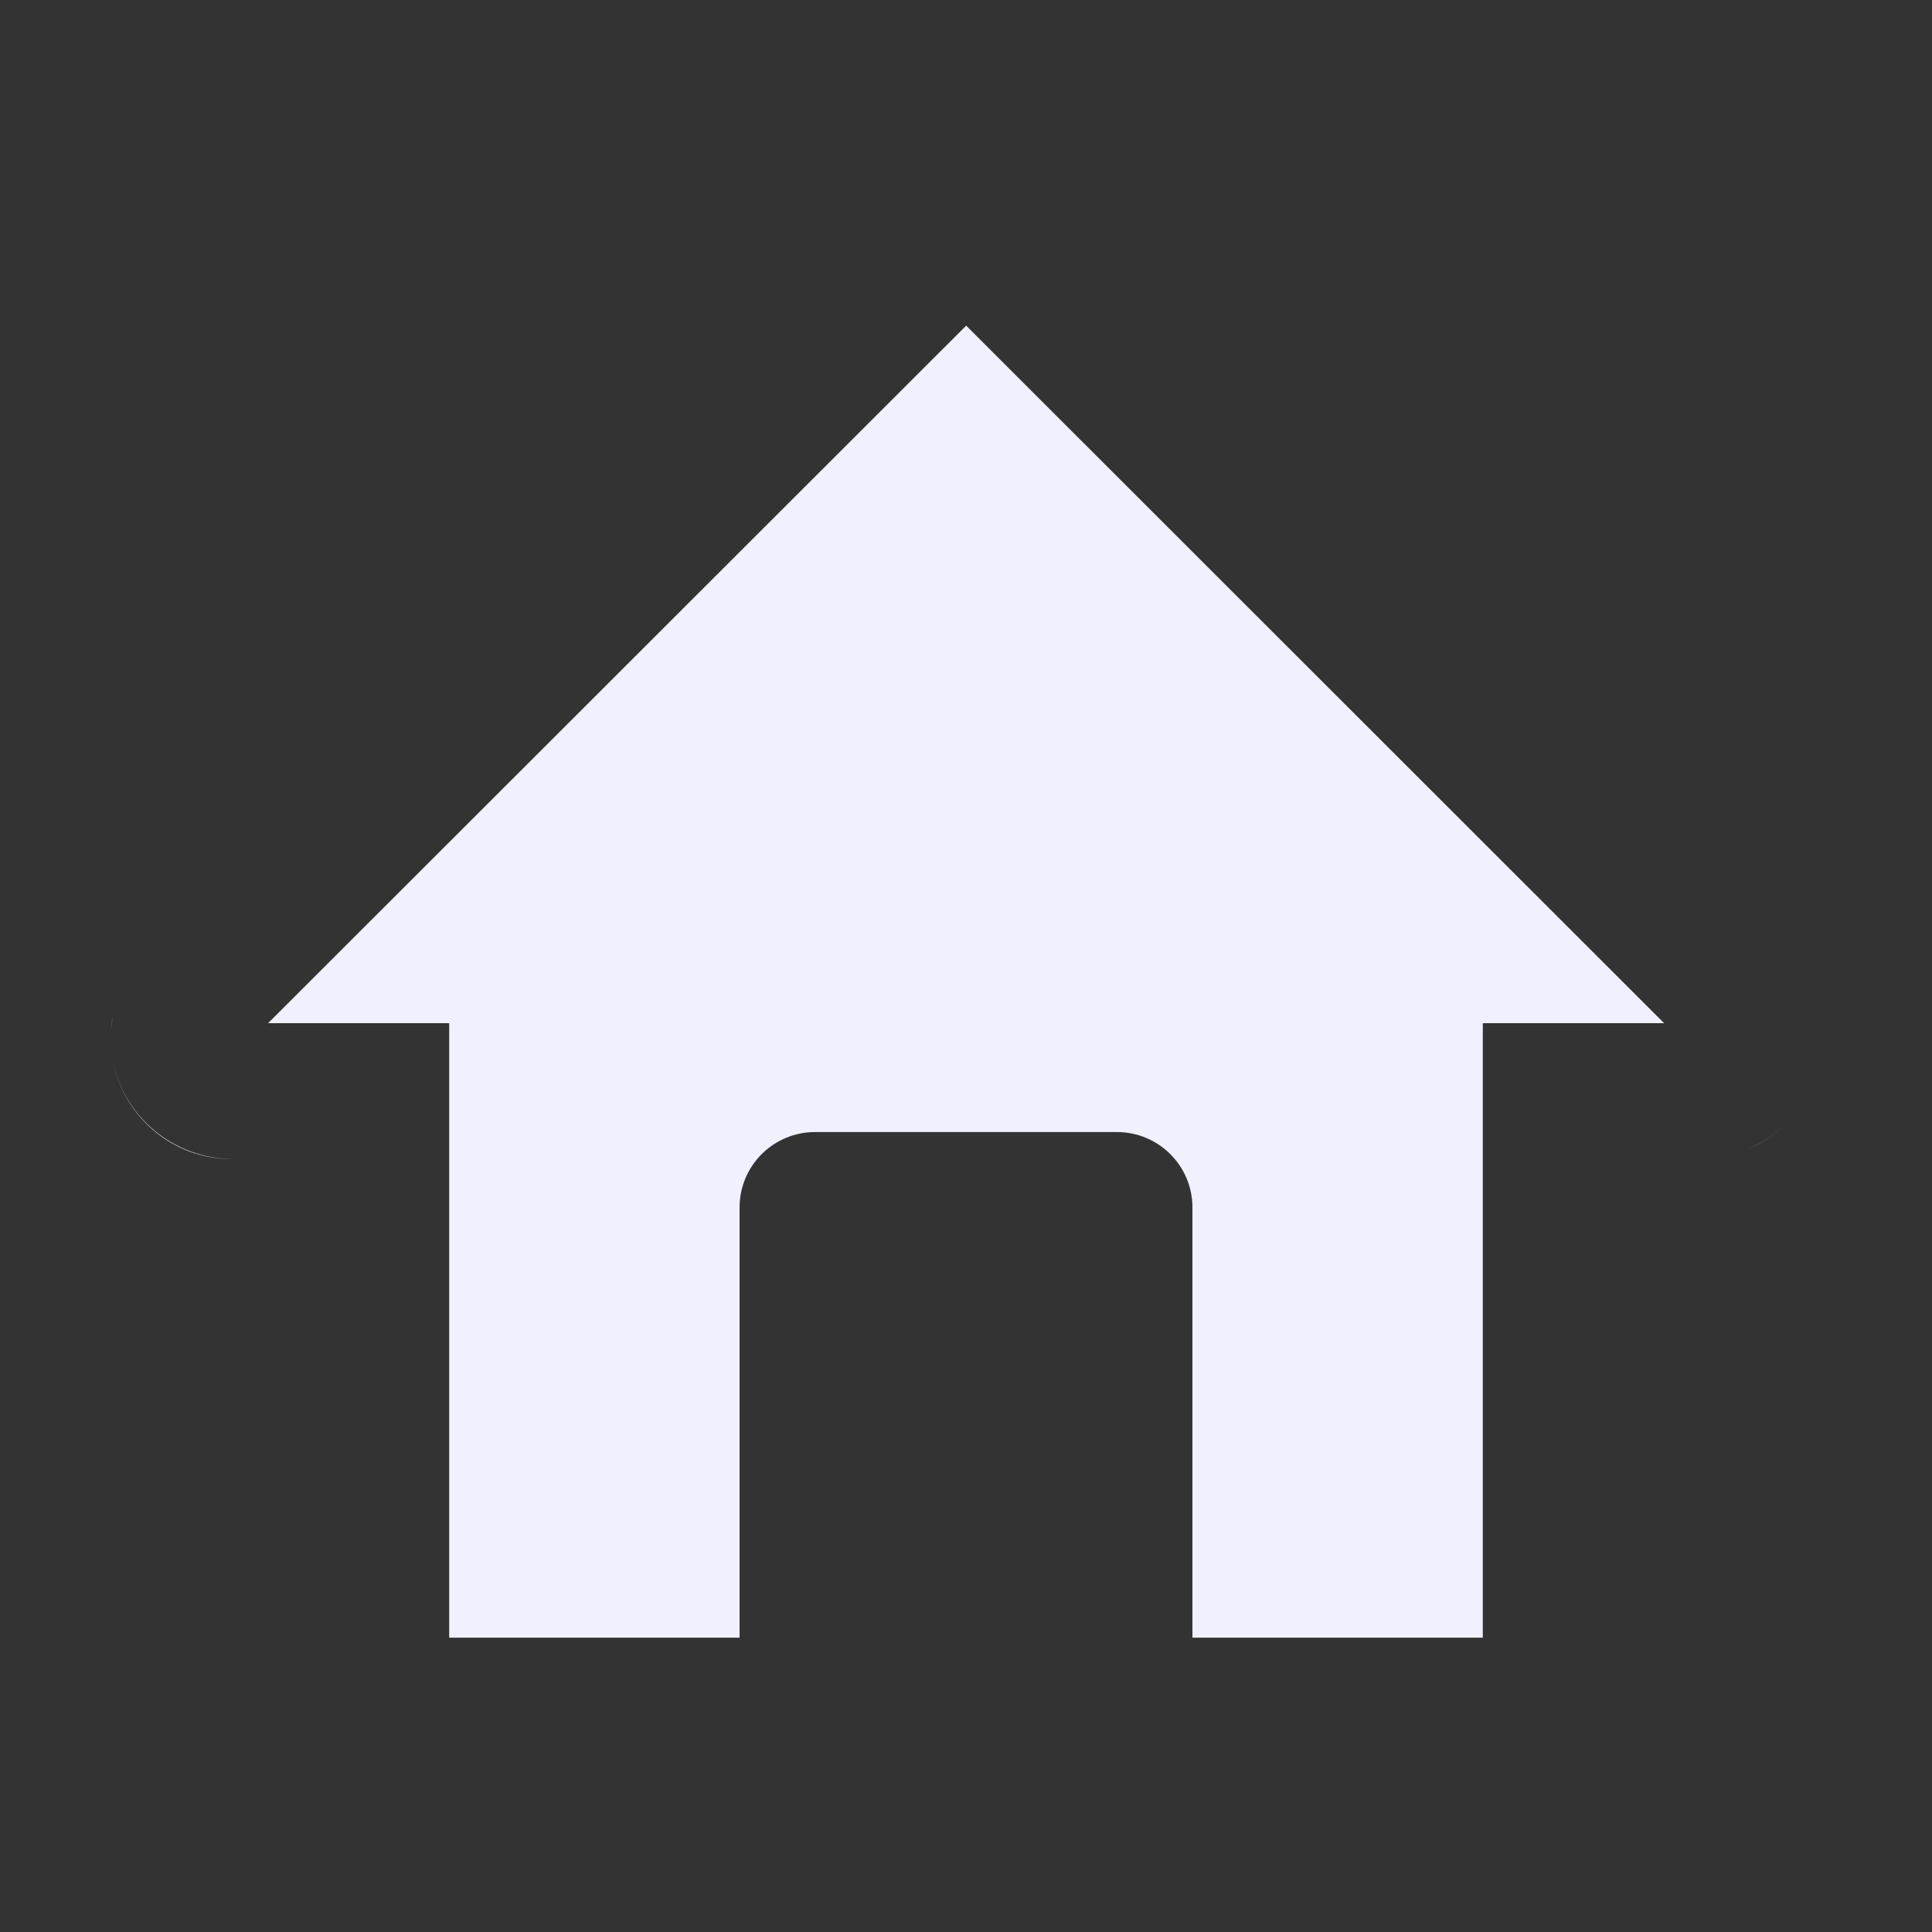 <svg width="20" height="20" viewBox="0 0 20 20" fill="none" xmlns="http://www.w3.org/2000/svg">
<rect x="0" y="0" width="20" height="20" fill="#333333" stroke="none"/>
<path d="M10.002 3.371L2.775 10.592H4.65V16.953H7.656V12.5C7.656 12.068 8.006 11.719 8.438 11.719H11.562C11.994 11.719 12.344 12.068 12.344 12.5V16.953H15.35V10.592H17.227L10.453 3.822L10.002 3.371ZM18.488 11.631C18.371 11.748 18.232 11.842 18.082 11.902C18.232 11.84 18.371 11.748 18.488 11.631ZM1.164 10.953C1.262 11.545 1.777 11.998 2.396 11.998H2.414C1.791 11.998 1.264 11.549 1.164 10.953ZM1.146 10.748V10.711V10.748ZM1.148 10.697C1.15 10.637 1.158 10.578 1.168 10.52C1.156 10.576 1.15 10.637 1.148 10.697Z" fill="#F0F0FF"/>
<path d="M18.574 9.961C18.574 9.959 18.572 9.959 18.572 9.957L18.537 9.916C18.535 9.914 18.533 9.91 18.529 9.908C18.516 9.893 18.5 9.877 18.486 9.861L10.94 2.32L10.434 1.814C10.318 1.7 10.162 1.636 10 1.636C9.838 1.636 9.682 1.7 9.566 1.814L1.514 9.863C1.368 10.008 1.261 10.187 1.201 10.383L1.189 10.424L1.184 10.445L1.178 10.469C1.174 10.482 1.172 10.496 1.17 10.51C1.17 10.512 1.17 10.516 1.168 10.518C1.156 10.576 1.15 10.635 1.148 10.695V10.76C1.148 10.77 1.148 10.779 1.15 10.789C1.15 10.799 1.15 10.807 1.152 10.816C1.152 10.826 1.154 10.836 1.154 10.846C1.154 10.857 1.156 10.869 1.158 10.881C1.158 10.887 1.16 10.893 1.16 10.898L1.166 10.947V10.949C1.266 11.545 1.795 11.994 2.416 11.994H3.246V18.359H16.756V11.998H17.604C17.771 11.998 17.934 11.965 18.082 11.902C18.23 11.84 18.369 11.748 18.488 11.631C18.605 11.515 18.697 11.377 18.759 11.225C18.822 11.073 18.854 10.91 18.854 10.746C18.854 10.459 18.756 10.184 18.574 9.961ZM11.094 16.953H8.906V12.969H11.094V16.953ZM15.35 10.592V16.953H12.344V12.5C12.344 12.068 11.994 11.719 11.562 11.719H8.438C8.006 11.719 7.656 12.068 7.656 12.5V16.953H4.65V10.592H2.775L10.002 3.371L10.453 3.822L17.227 10.592H15.35Z"/>
</svg>
